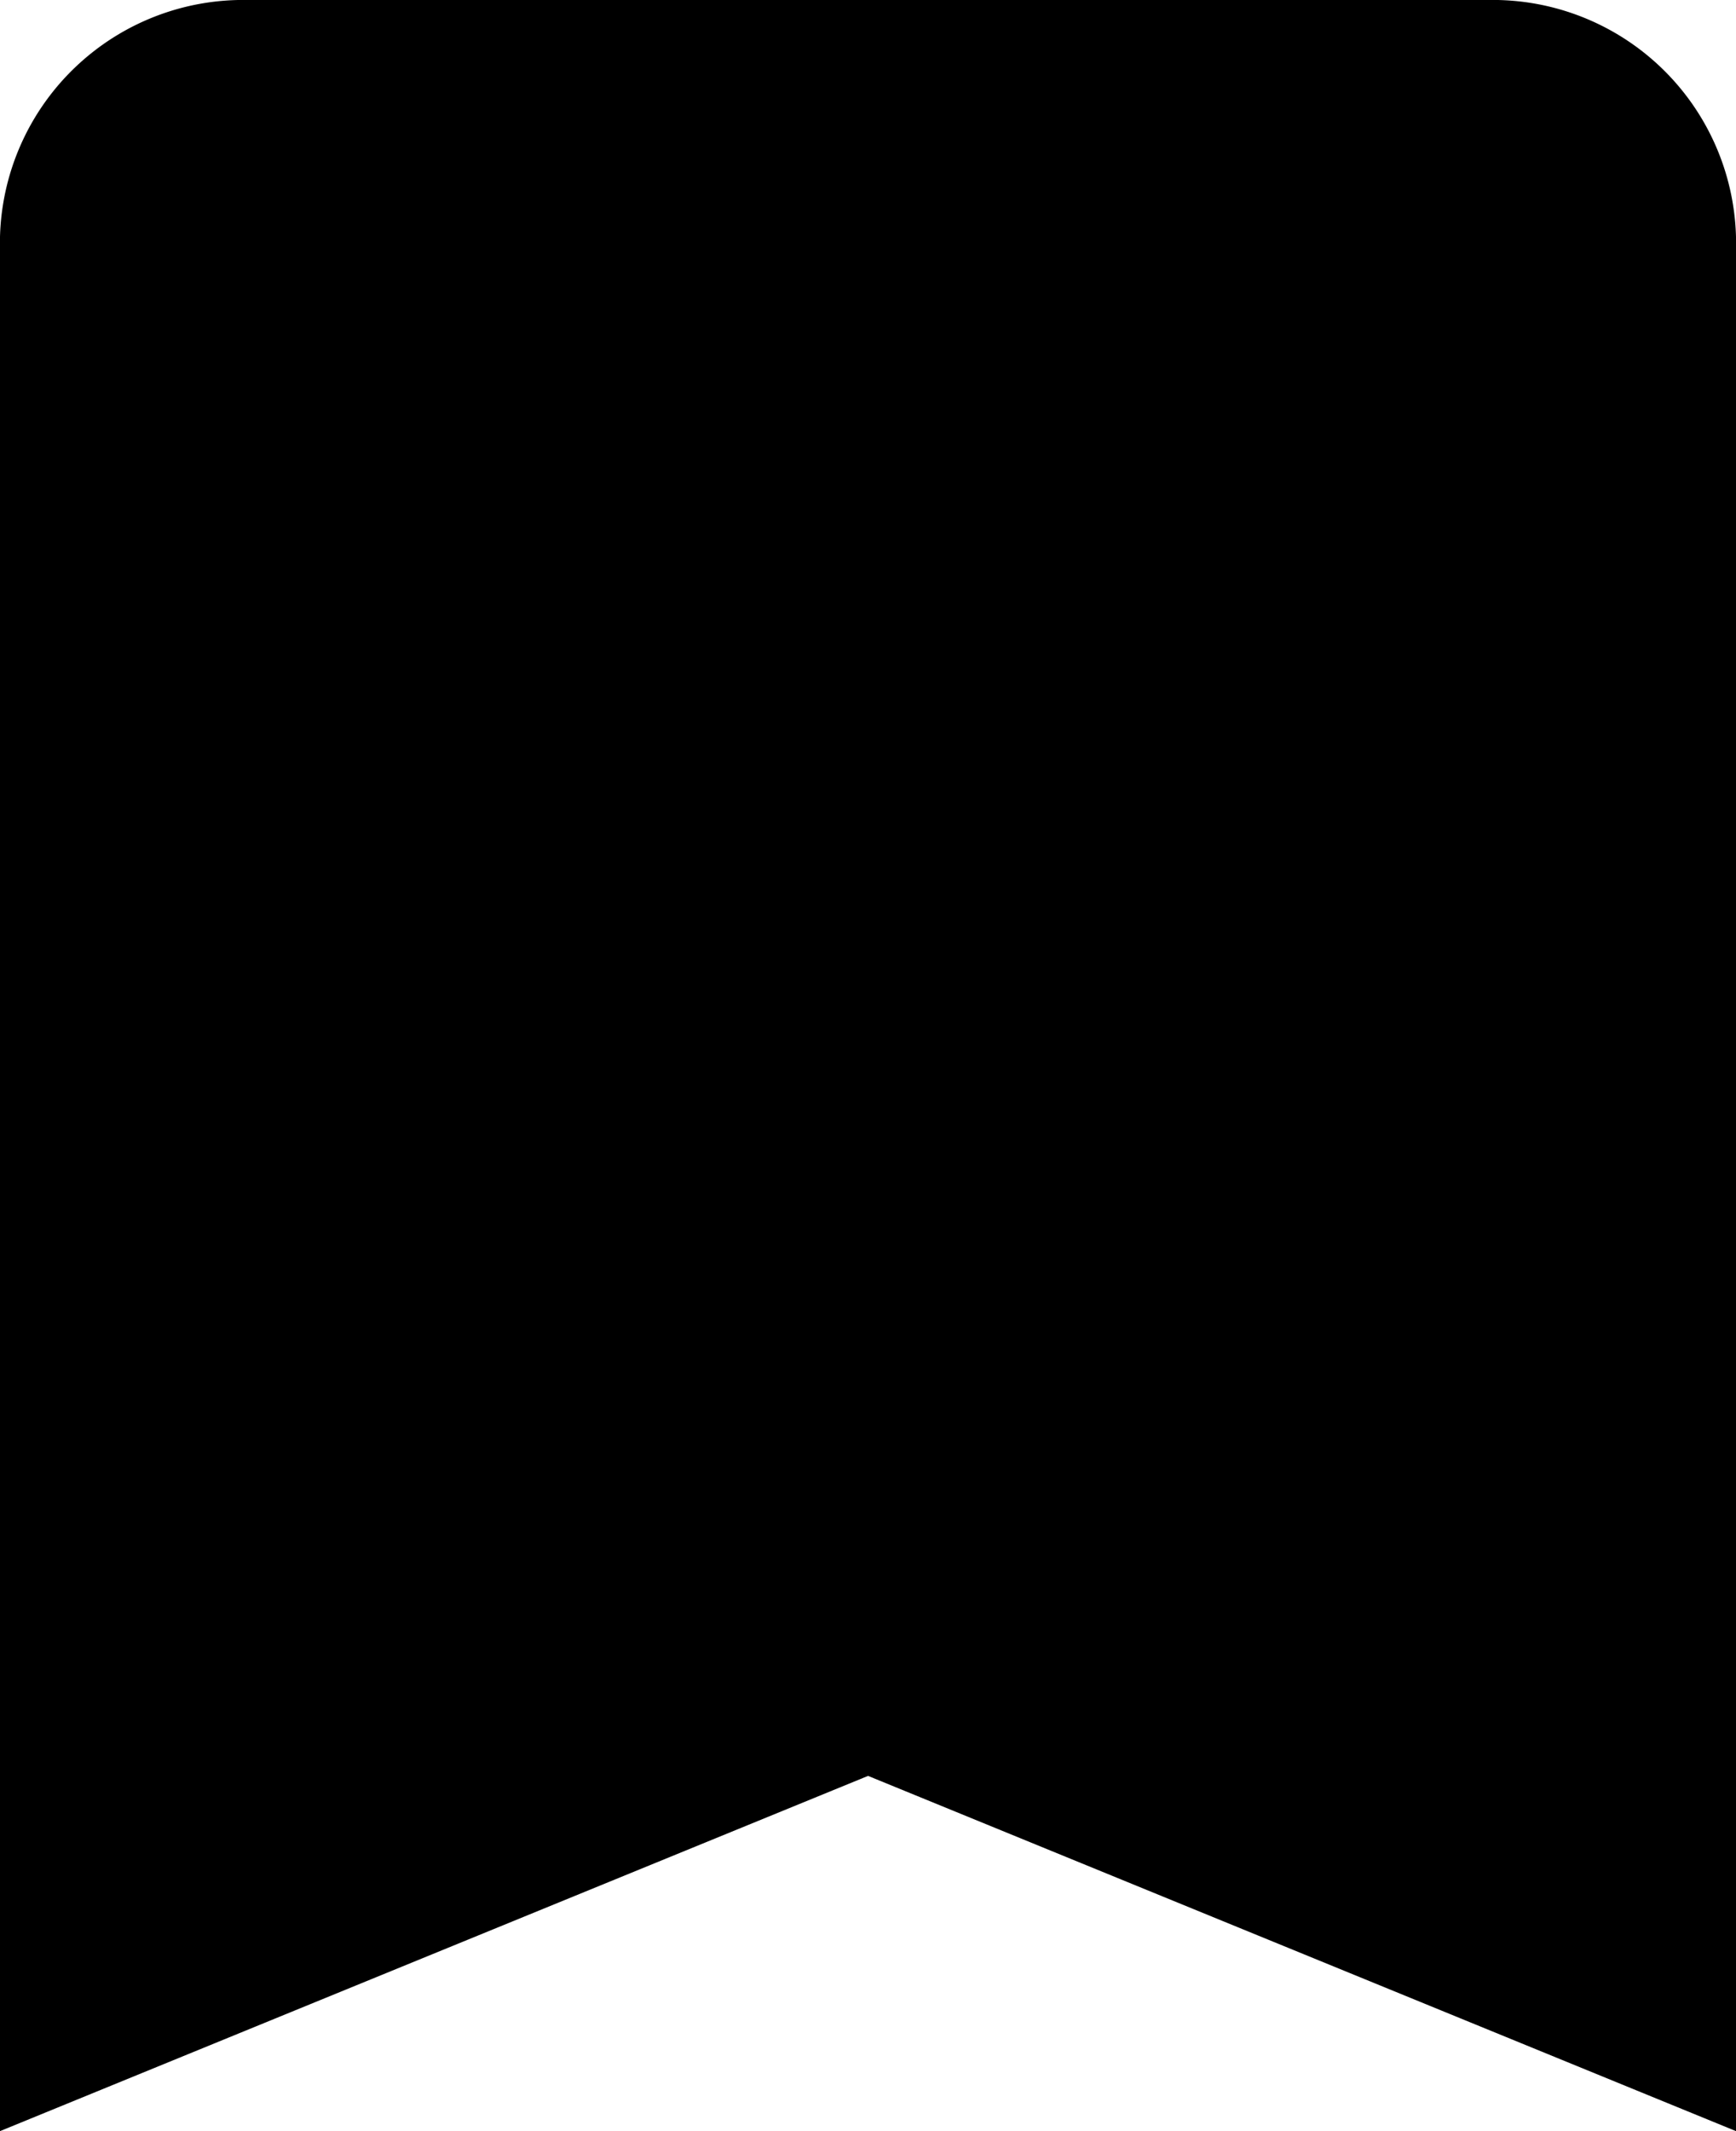 <svg xmlns="http://www.w3.org/2000/svg" width="13.037" height="16" viewBox="0 0 13.037 16">
  <g id="Group_629" data-name="Group 629" transform="translate(-295.693 -430.106)">
    <path id="Path_140" data-name="Path 140" d="M16.175,3H6.862A1.827,1.827,0,0,0,5,4.778V19l6.519-2.667L18.037,19V4.778A1.827,1.827,0,0,0,16.175,3Z" transform="translate(290.693 427.106)" />
  </g>
</svg>

